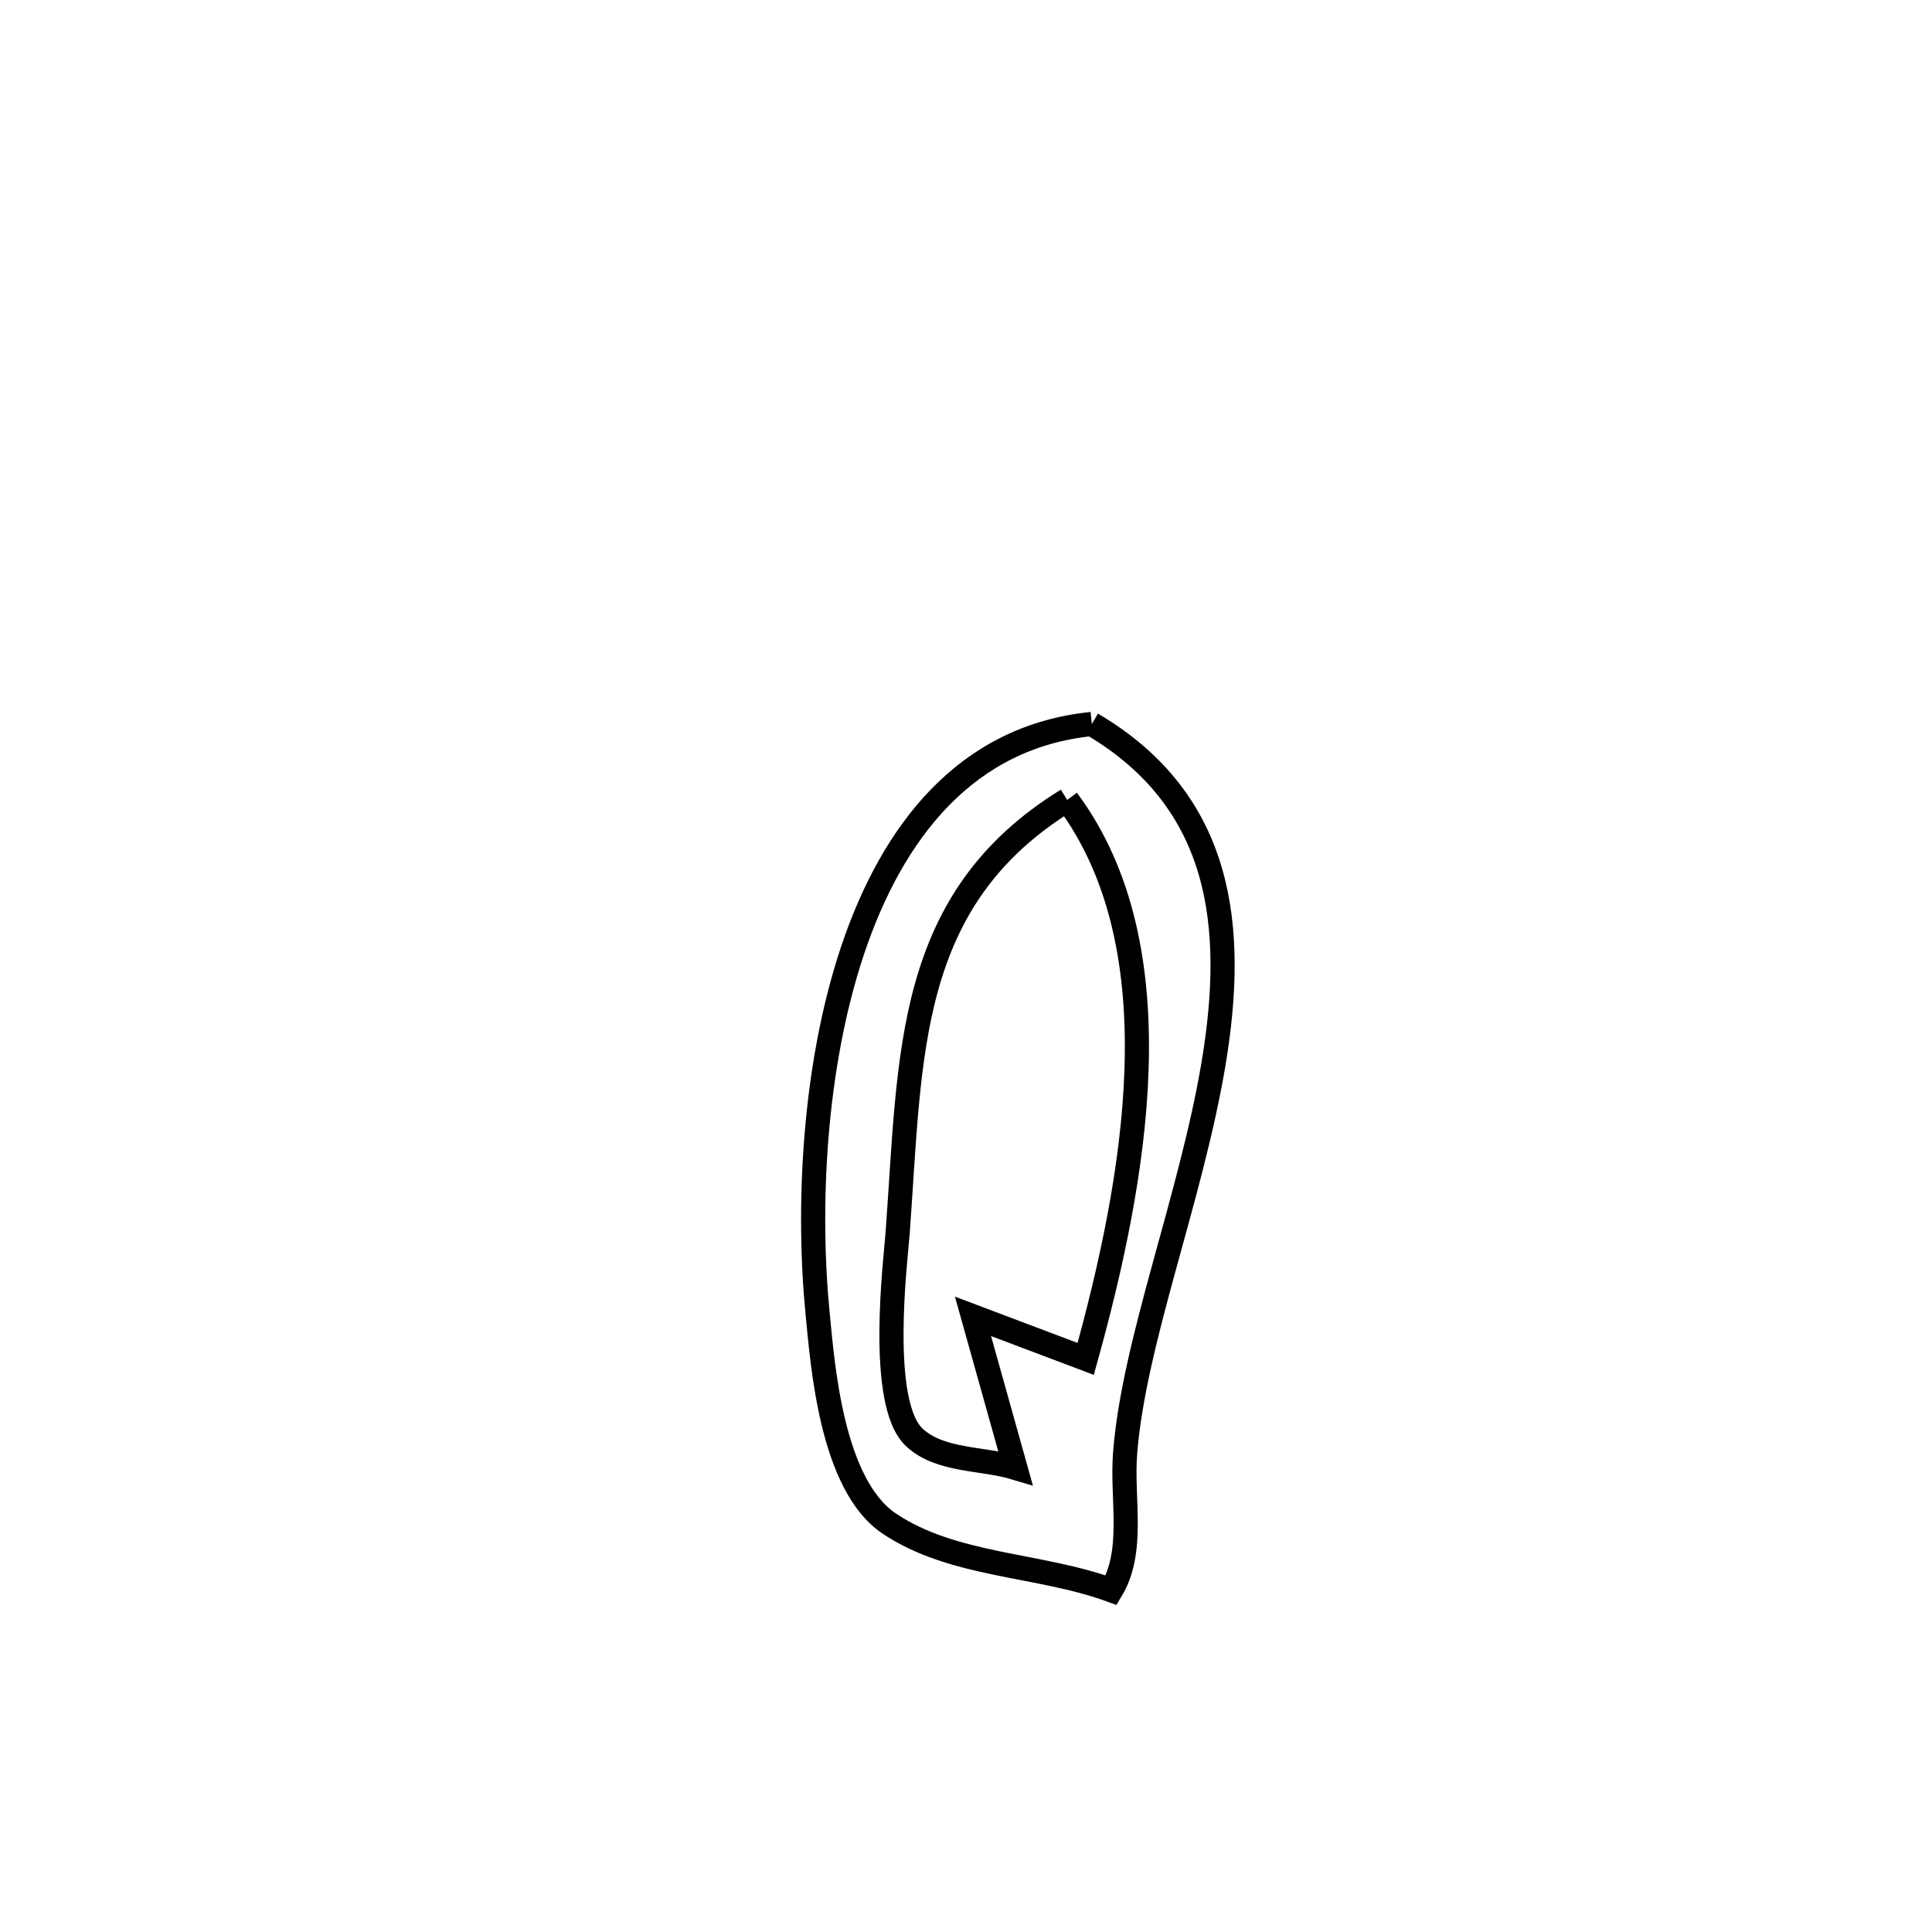 <svg xmlns="http://www.w3.org/2000/svg" viewBox="0.0 0.0 24.0 24.0" height="200px" width="200px"><path fill="none" stroke="black" stroke-width=".3" stroke-opacity="1.0"  filling="0" d="M13.563 8.994 L13.563 8.994 C15.199 9.957 15.355 11.529 15.076 13.207 C14.796 14.886 14.081 16.671 13.976 18.06 C13.933 18.626 14.097 19.268 13.804 19.754 L13.804 19.754 C12.902 19.425 11.843 19.461 11.046 18.926 C10.327 18.443 10.219 16.947 10.158 16.331 C10.029 15.032 10.099 13.276 10.591 11.806 C11.084 10.335 11.999 9.151 13.563 8.994 L13.563 8.994"></path>
<path fill="none" stroke="black" stroke-width=".3" stroke-opacity="1.0"  filling="0" d="M13.257 9.937 L13.257 9.937 C14.639 11.79 14.096 14.686 13.487 16.881 L13.487 16.881 C13.02 16.705 12.554 16.528 12.087 16.352 L12.087 16.352 C12.263 16.979 12.439 17.607 12.614 18.234 L12.614 18.234 C12.196 18.108 11.679 18.154 11.359 17.857 C10.901 17.432 11.127 15.644 11.151 15.314 C11.314 13.096 11.245 11.176 13.257 9.937 L13.257 9.937"></path></svg>